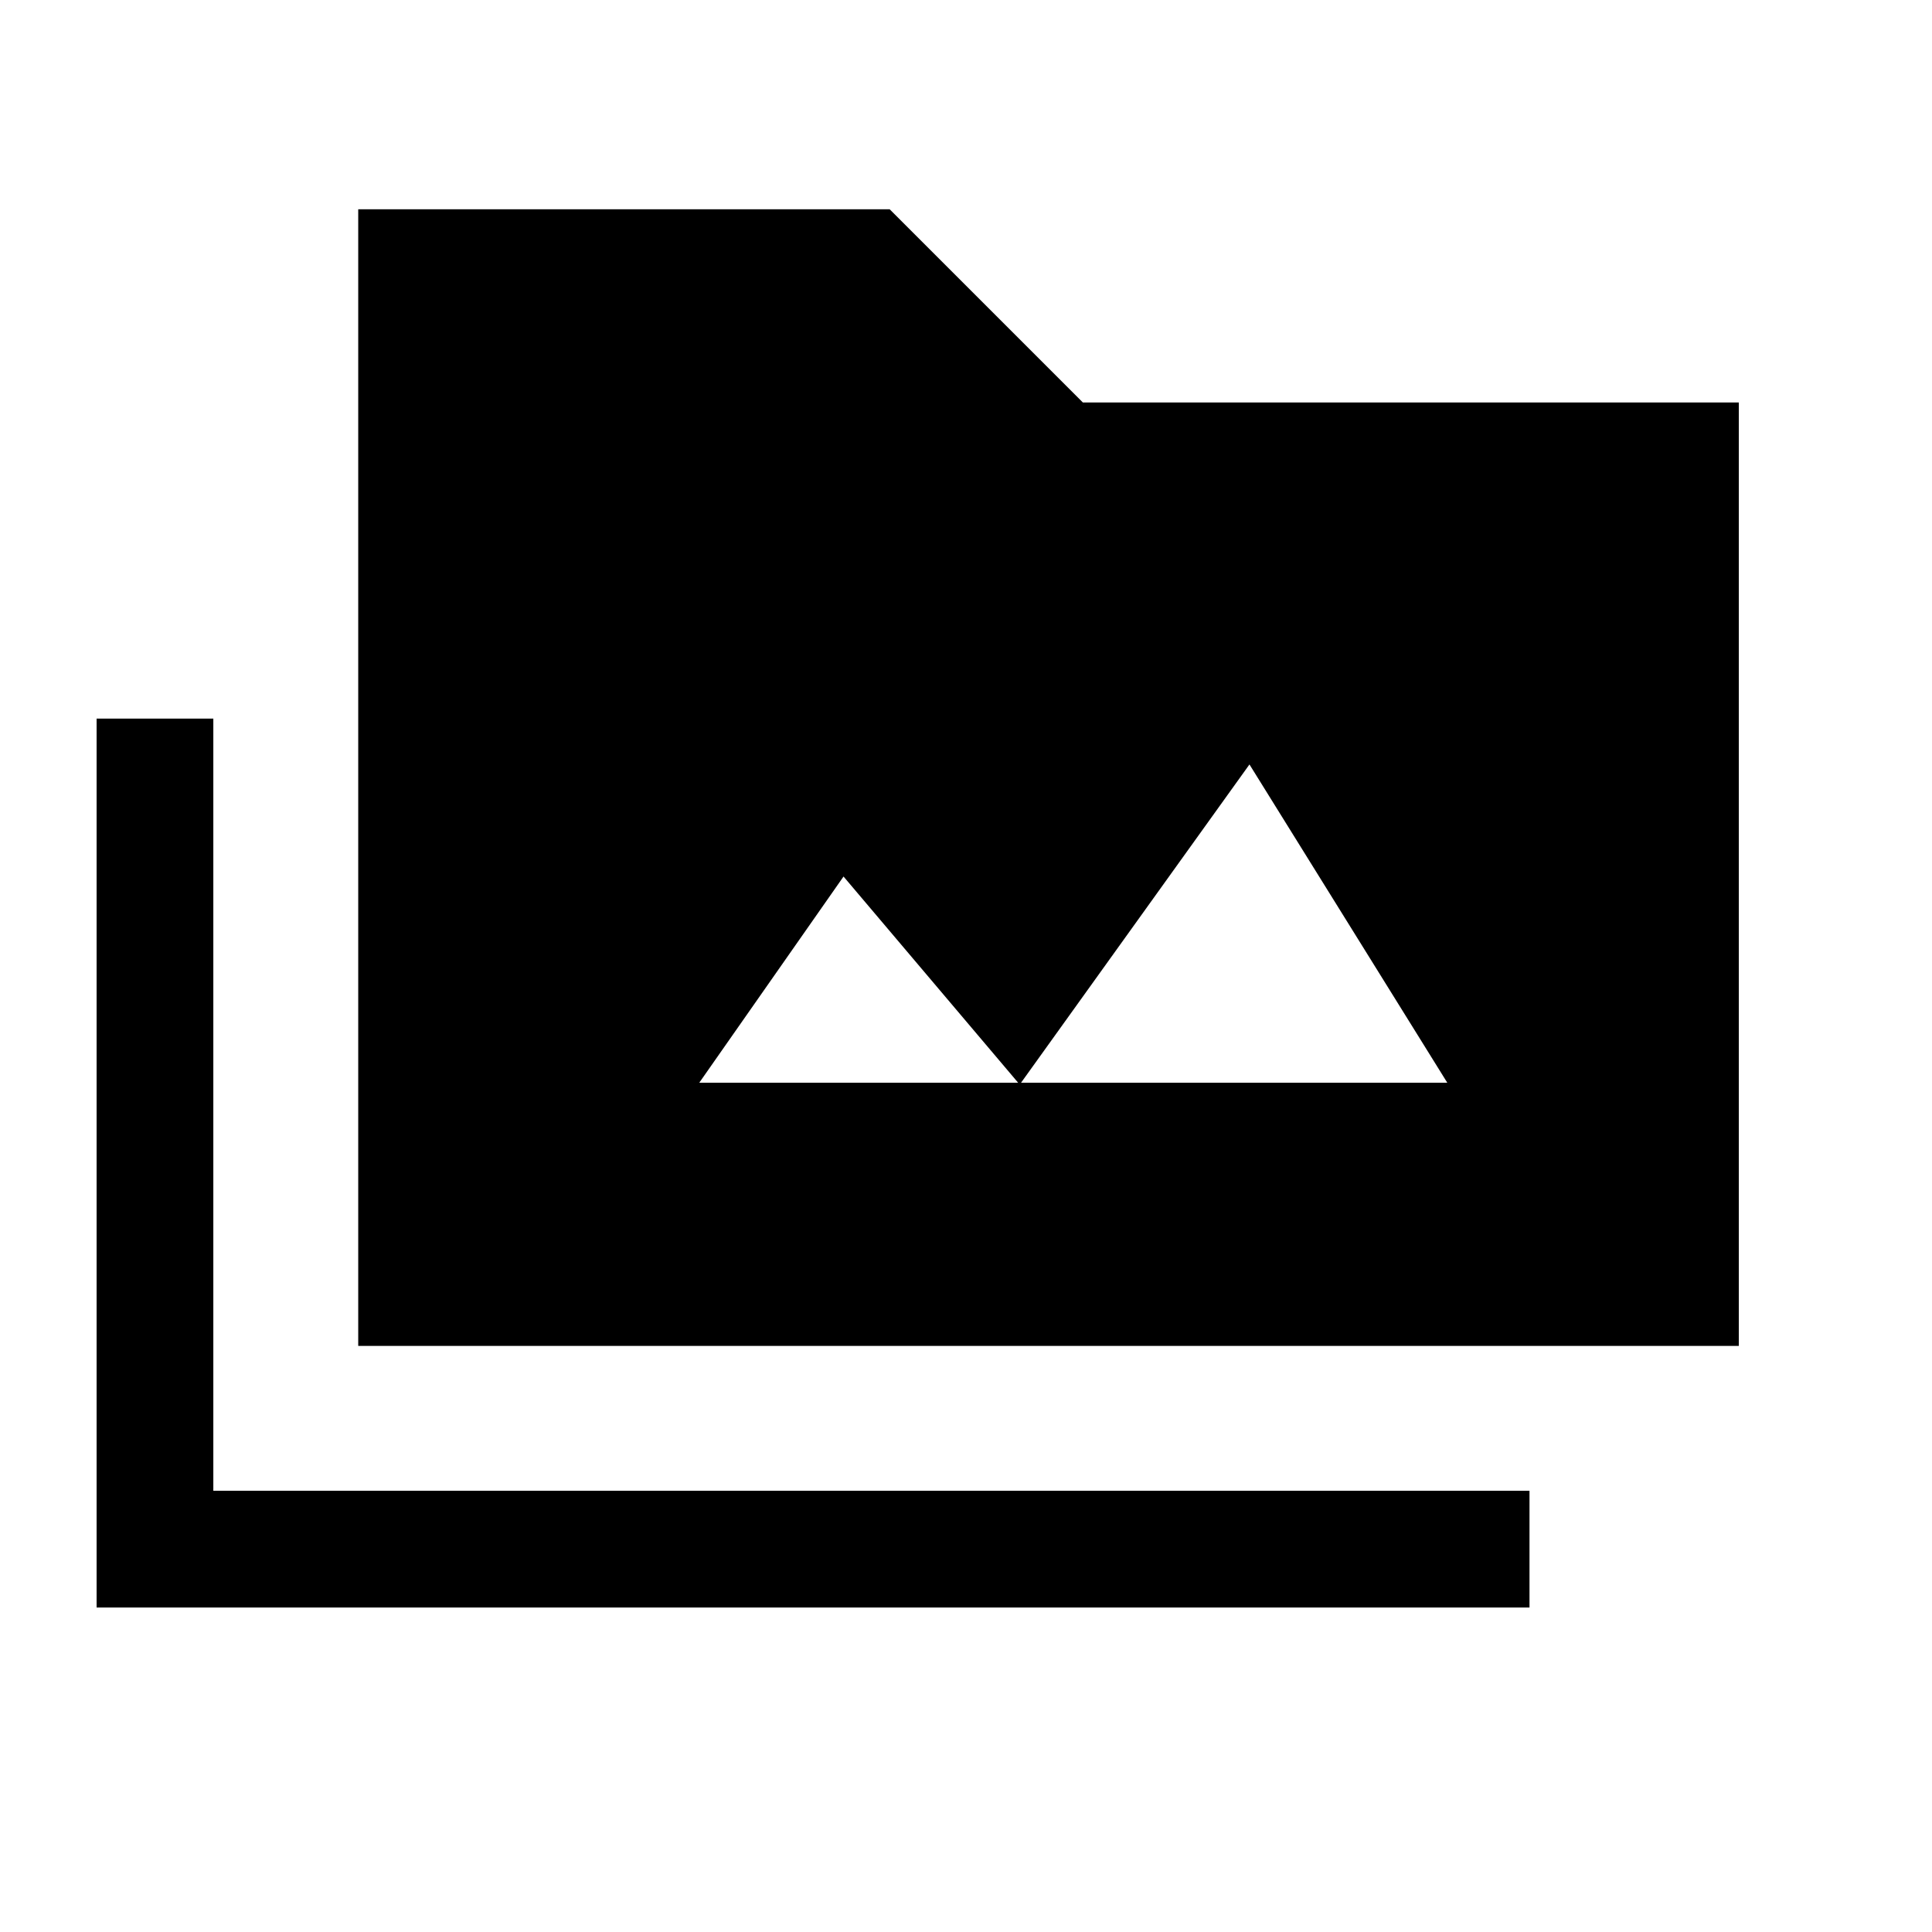 <svg xmlns="http://www.w3.org/2000/svg" height="20" viewBox="0 -960 960 960" width="20"><path d="M48-161.23v-441.69h58v383.69h654v58H48Zm130-130V-856h264.08l96 96H864v468.77H178ZM347.46-422h371.69l-98.3-158.15-114.16 159.07-87.54-103.38L347.46-422Z"/></svg>